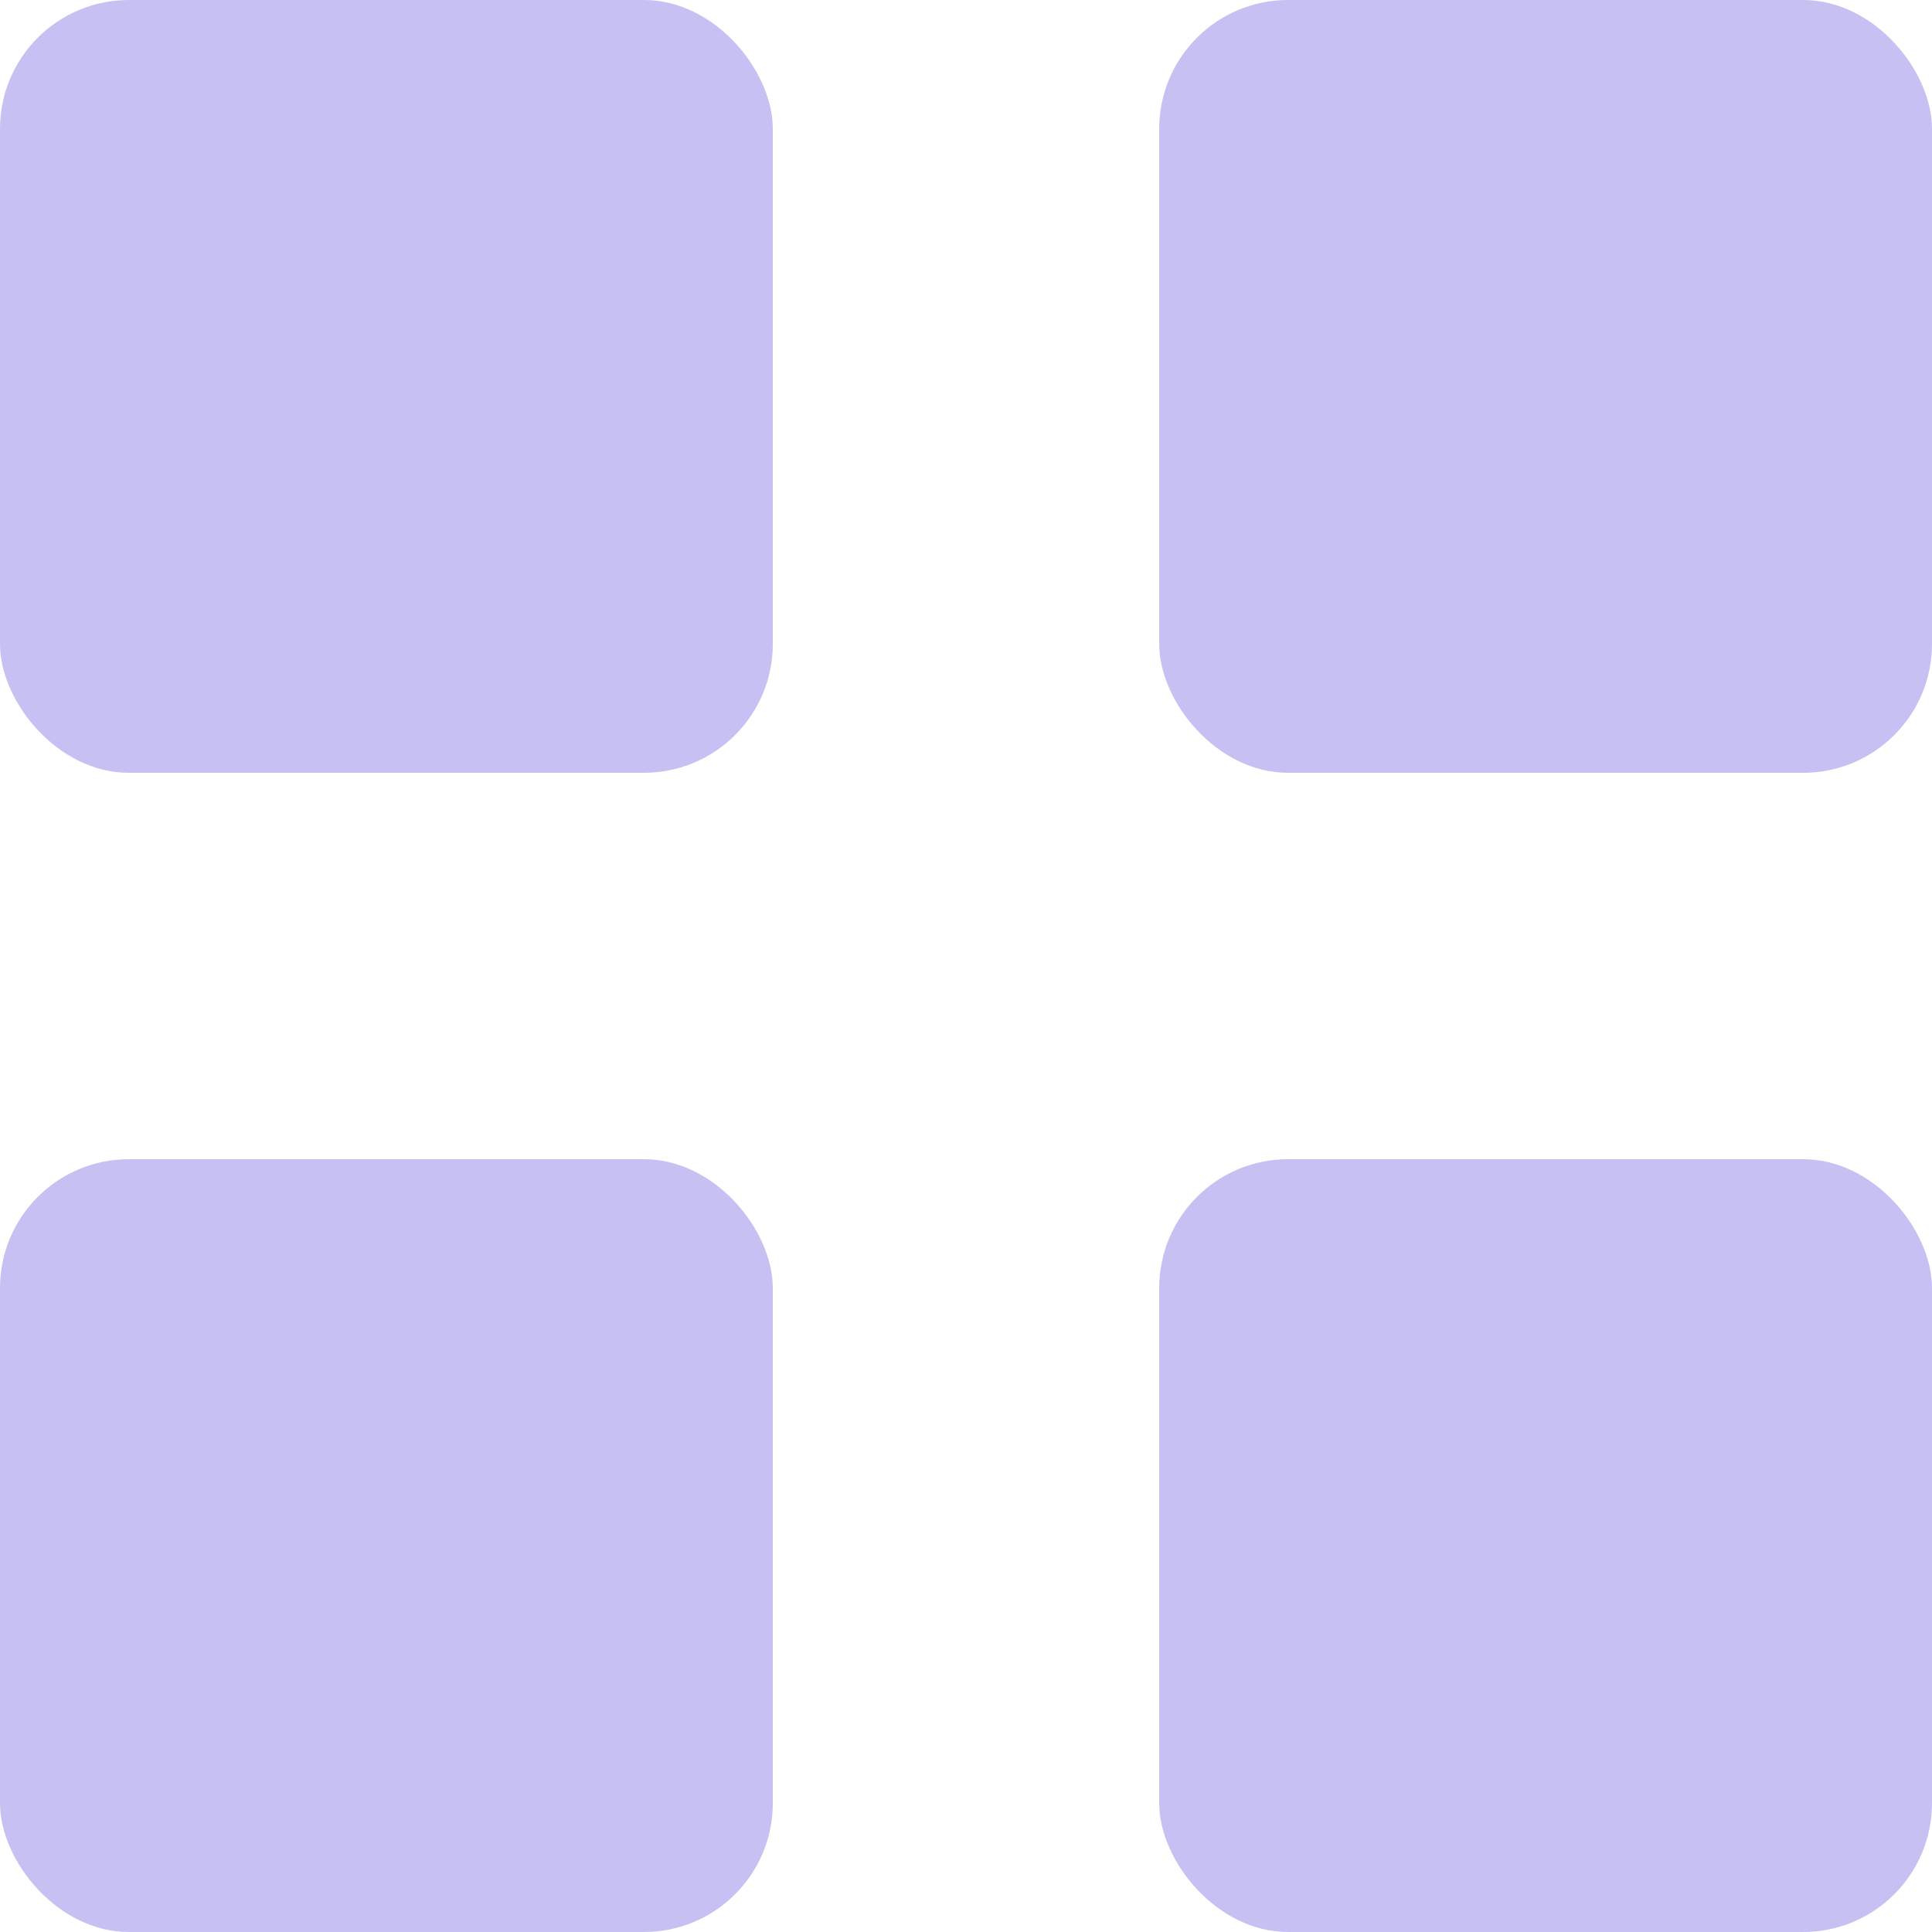 <svg width="15" height="15" viewBox="0 0 15 15" fill="none" xmlns="http://www.w3.org/2000/svg">
<rect x="9" y="9" width="6" height="6" rx="1" fill="#C7C1F3"/>
<rect width="6" height="6" rx="1" fill="#C7C1F3"/>
<rect x="9" width="6" height="6" rx="1" fill="#C7C1F3"/>
<rect y="9" width="6" height="6" rx="1" fill="#C7C1F3"/>
</svg>
